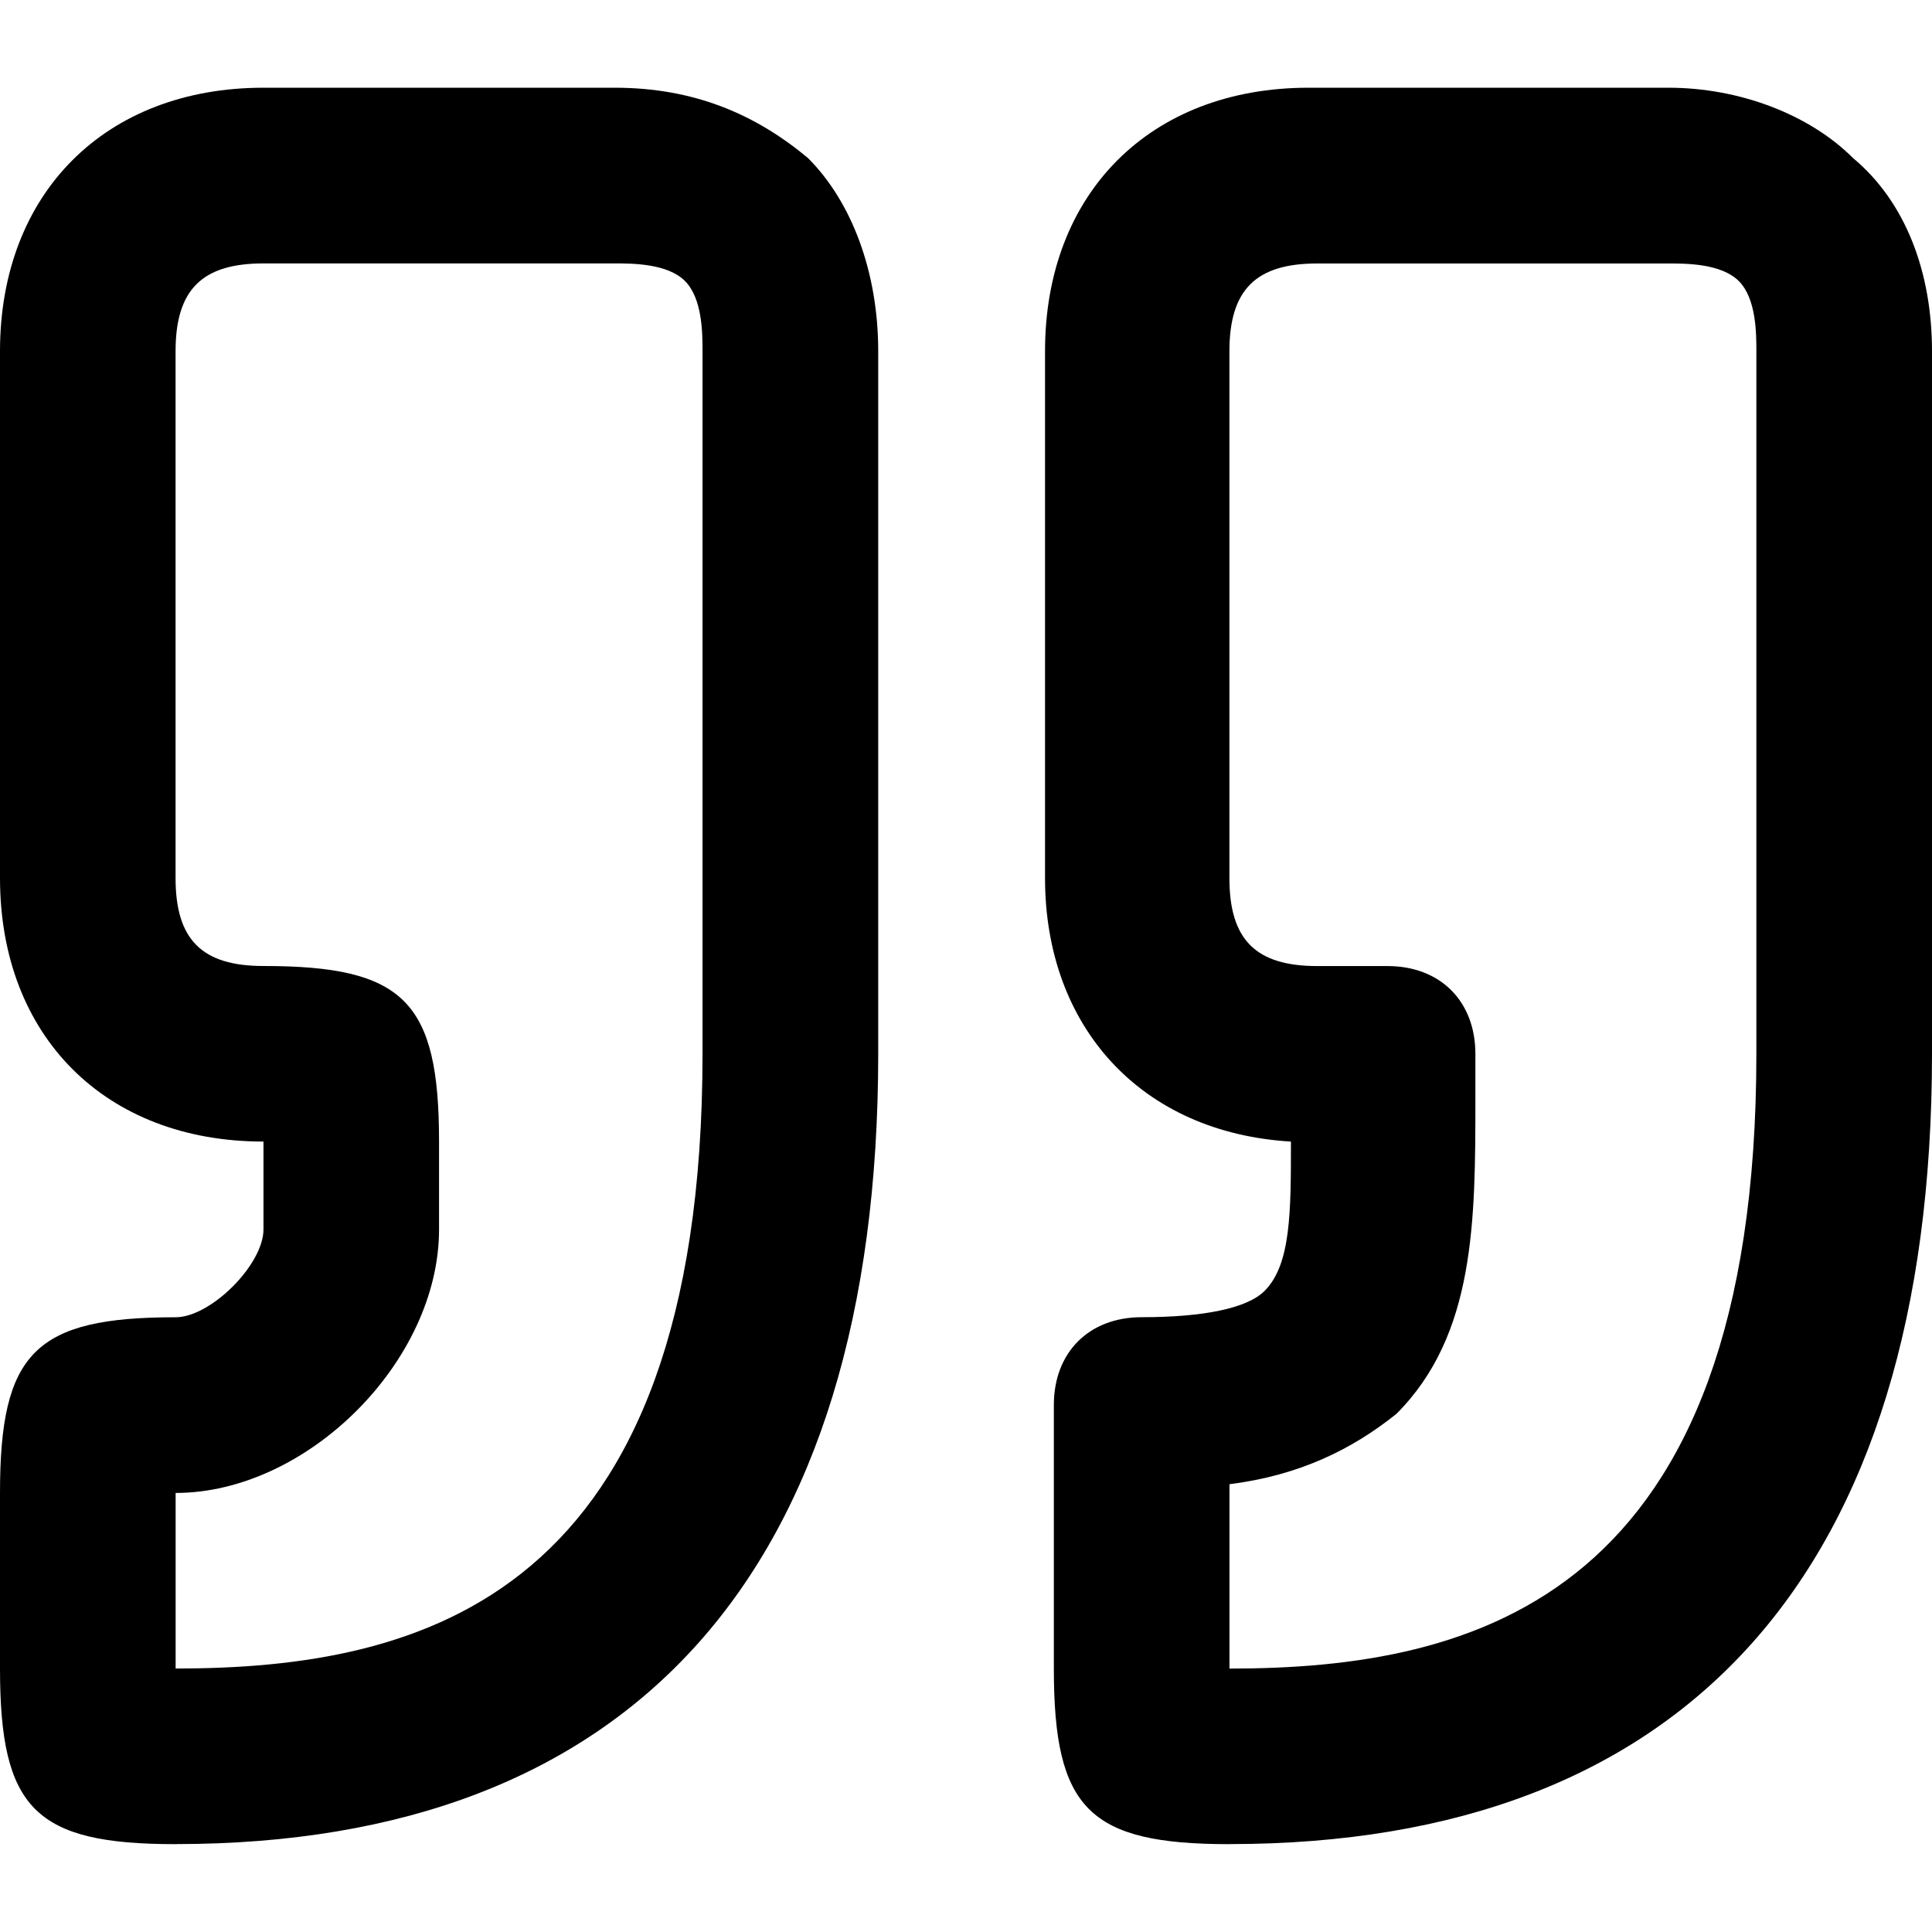 <svg  xmlns="http://www.w3.org/2000/svg" viewBox="0 0 32 32">
  <path d="M2.909 30.545c-2.327 0-2.909-0.582-2.909-2.909v-2.909c0-2.327 0.582-2.909 2.909-2.909 0.582 0 1.455-0.873 1.455-1.455v-1.455c-2.618 0-4.364-1.745-4.364-4.364v-8.727c0-2.618 1.745-4.364 4.364-4.364h5.818c1.309 0 2.327 0.436 3.2 1.164 0.727 0.727 1.164 1.891 1.164 3.2v11.636c0 8.582-4.073 13.091-11.636 13.091zM2.909 24.727c0 0 0 0 0 0v2.909c4.073 0 8.727-1.164 8.727-10.182v-11.636c0-0.291 0-0.873-0.291-1.164s-0.873-0.291-1.164-0.291h-5.818c-1.018 0-1.455 0.436-1.455 1.455v8.727c0 1.018 0.436 1.455 1.455 1.455 2.327 0 2.909 0.582 2.909 2.909v1.455c0 2.182-2.182 4.364-4.364 4.364v0z"></path>
  <path d="M20.364 30.545c-2.327 0-2.909-0.582-2.909-2.909v-4.364c0-0.873 0.582-1.455 1.455-1.455 1.018 0 1.745-0.145 2.036-0.436 0.436-0.436 0.436-1.309 0.436-2.473-2.473-0.145-4.073-1.891-4.073-4.364v-8.727c0-2.618 1.745-4.364 4.364-4.364h5.818c0 0 0 0 0.145 0 1.164 0 2.327 0.436 3.055 1.164 0.873 0.727 1.309 1.891 1.309 3.2v11.636c0 8.582-4.073 13.091-11.636 13.091zM20.364 24.582v3.055c4.073 0 8.727-1.164 8.727-10.182v-11.636c0-0.291 0-0.873-0.291-1.164s-0.873-0.291-1.164-0.291h-5.818c-1.018 0-1.455 0.436-1.455 1.455v8.727c0 1.018 0.436 1.455 1.455 1.455h1.164c0.873 0 1.455 0.582 1.455 1.455v0.727c0 2.036 0 3.927-1.309 5.236-0.727 0.582-1.6 1.018-2.764 1.164z"></path>
  </svg>